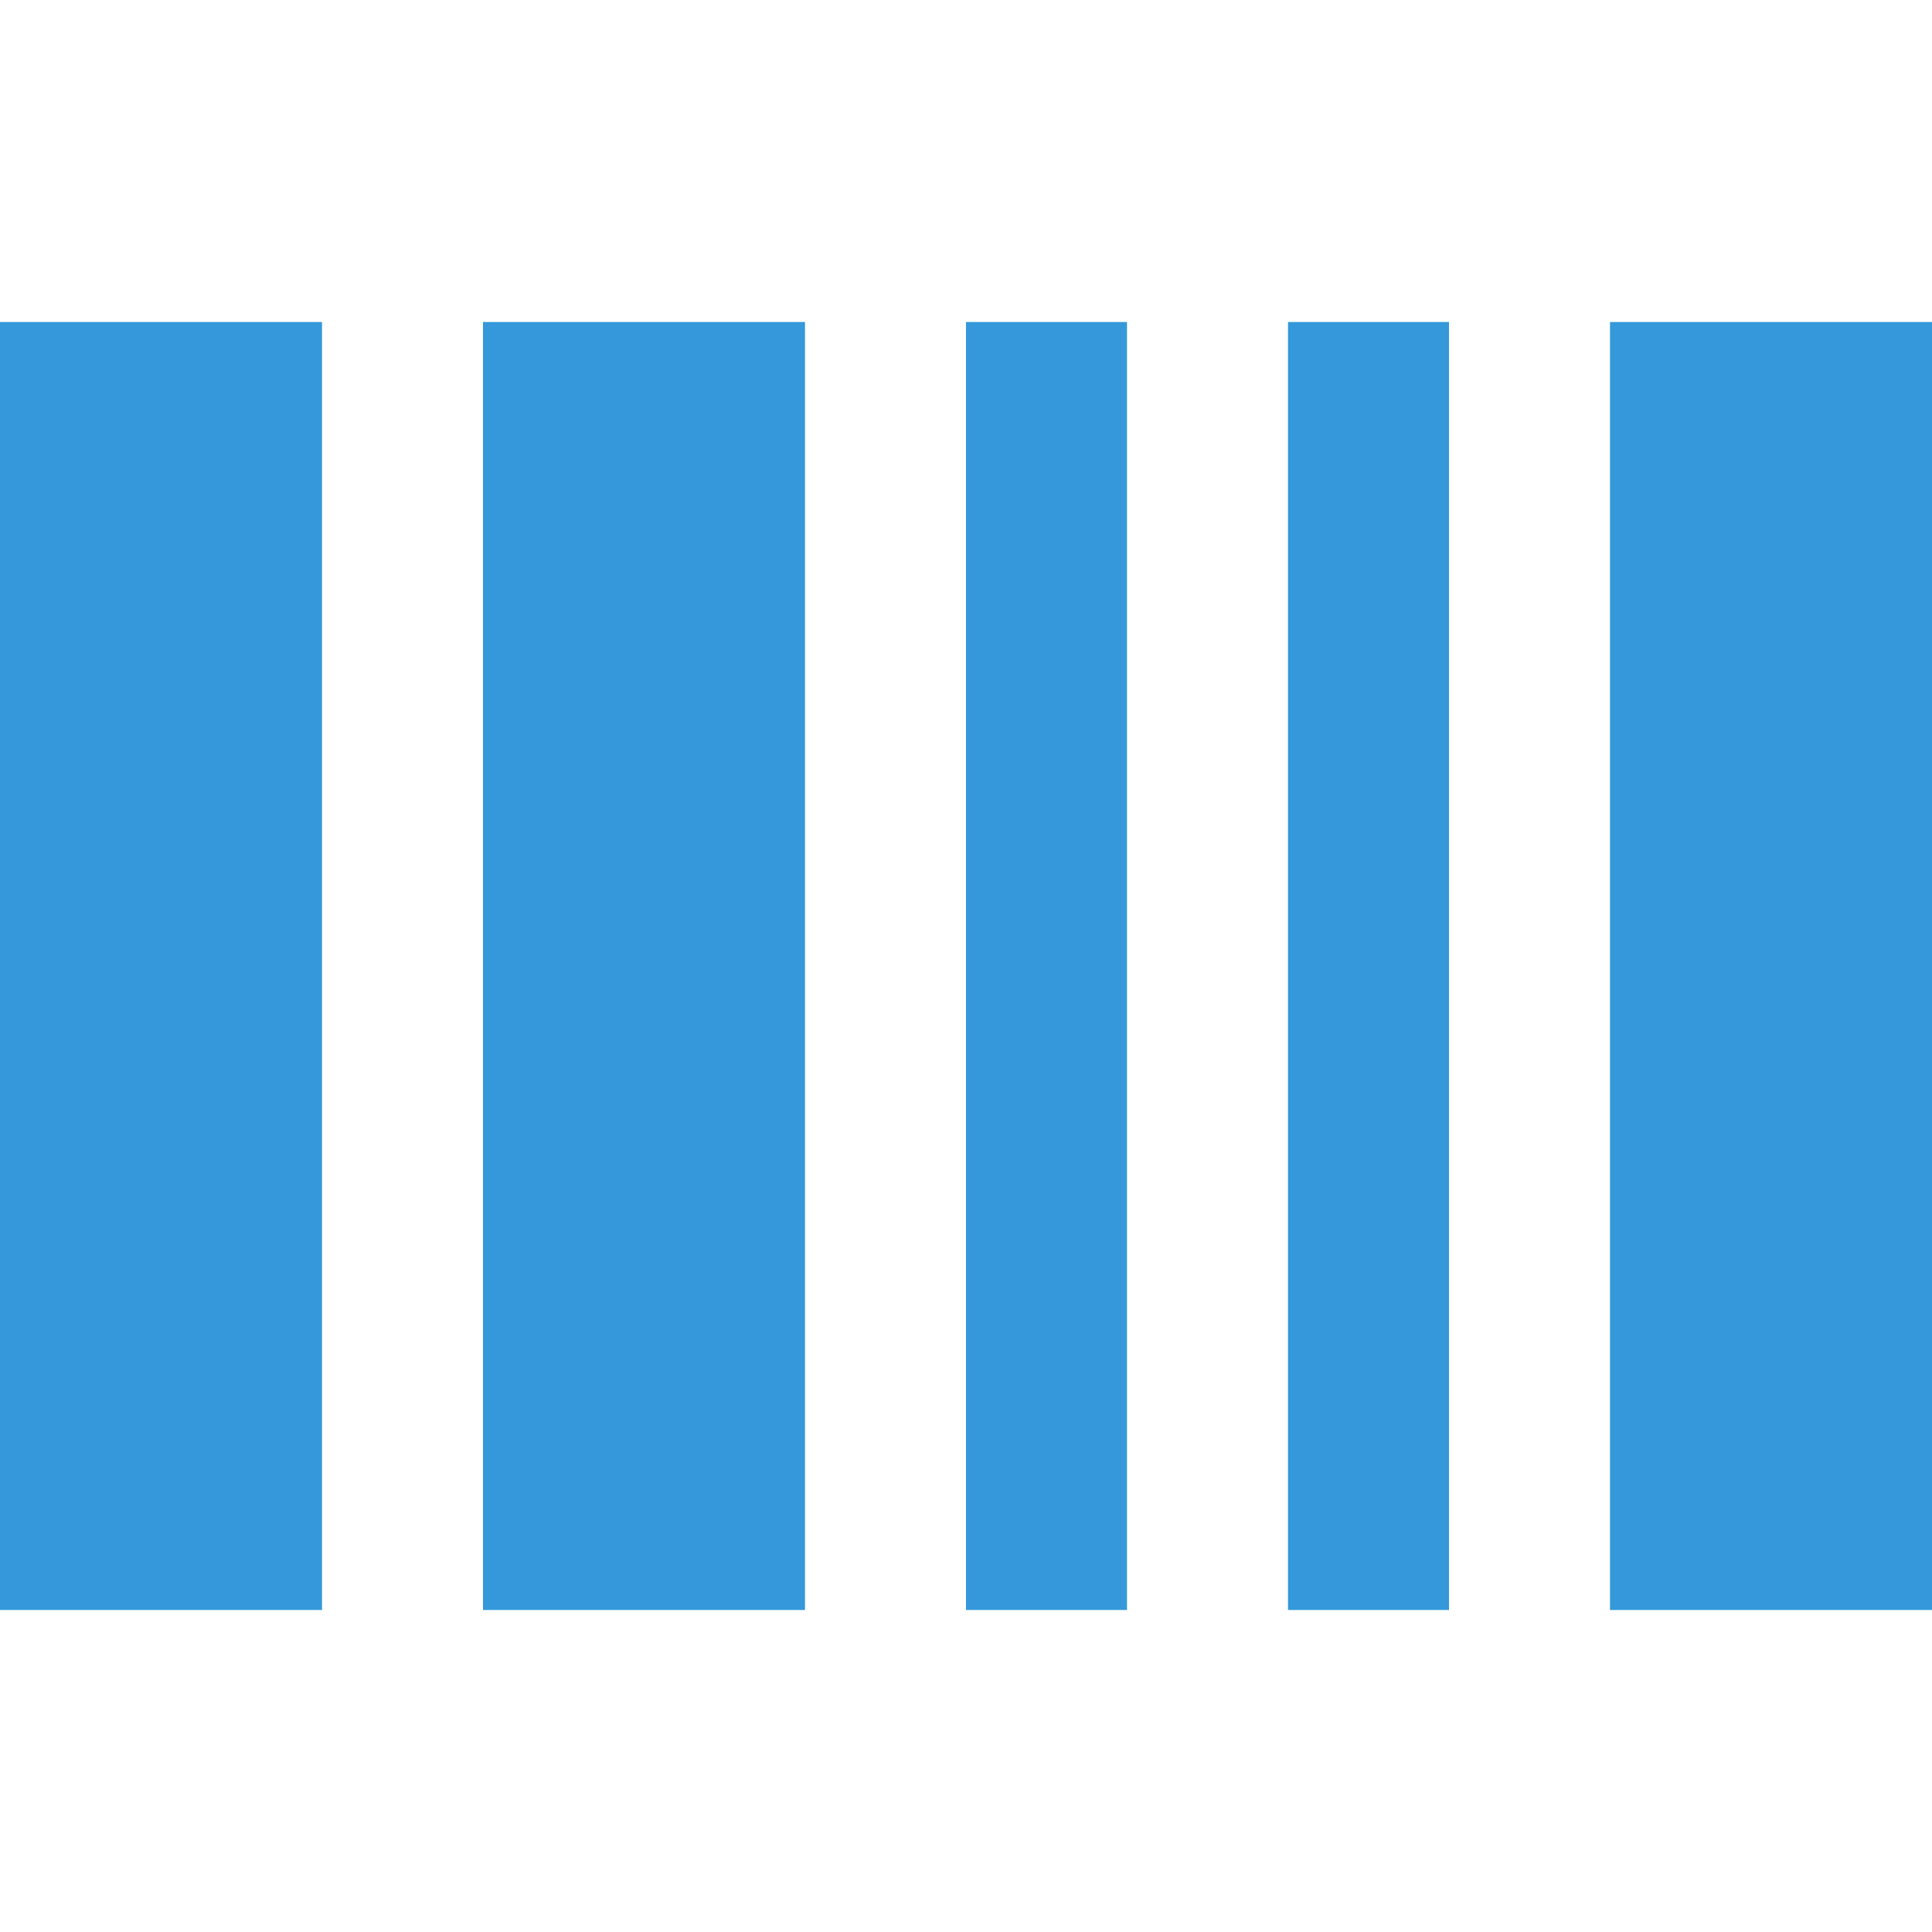 <?xml version="1.0" encoding="UTF-8"?>
<svg width="24px" height="24px" viewBox="0 0 24 24" version="1.1" xmlns="http://www.w3.org/2000/svg" xmlns:xlink="http://www.w3.org/1999/xlink">
    <title>Barkod</title>
    <g stroke="none" fill="none">
        <path d="M0,4 L4,4 L4,20 L0,20 L0,4 Z M6,4 L10,4 L10,20 L6,20 L6,4 Z M12,4 L14,4 L14,20 L12,20 L12,4 Z M16,4 L18,4 L18,20 L16,20 L16,4 Z M20,4 L24,4 L24,20 L20,20 L20,4 Z" fill="#3498db"></path>
    </g>
</svg> 
